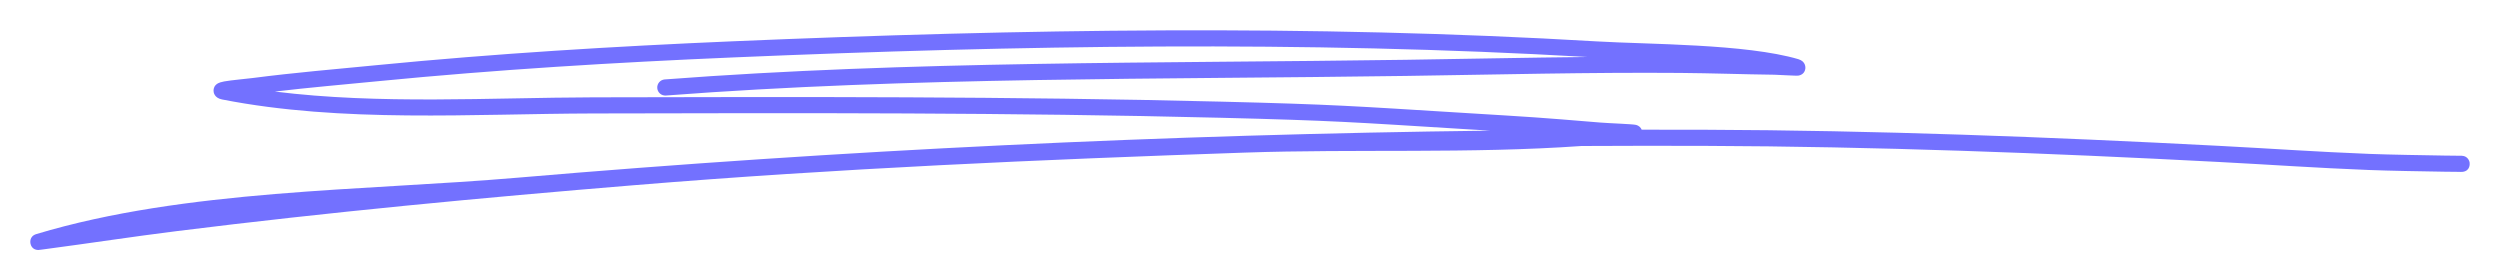 <svg width="330" height="37" viewBox="0 0 330 37" fill="none" xmlns="http://www.w3.org/2000/svg">
<g filter="url(#filter0_d_352_992)">
<path fill-rule="evenodd" clip-rule="evenodd" d="M196.707 13.245C153.854 13.761 110.981 15.804 68.315 19.456C48.03 21.193 24.474 20.976 4.8 26.897C3.82 27.195 4.007 28.089 4.028 28.178C4.07 28.361 4.249 28.97 5.029 29C5.114 29.004 5.713 28.919 5.942 28.889C11.751 28.123 17.54 27.229 23.353 26.505C43.426 23.998 63.558 22.104 83.719 20.444C110.48 18.239 137.47 17.064 164.302 16.144C178.99 15.642 194.029 16.31 208.763 15.272C214.174 15.242 219.585 15.238 224.995 15.255C247.614 15.336 270.207 16.195 292.788 17.375C300.049 17.753 305.587 18.162 312.695 18.439C315.394 18.545 319.675 18.618 322.654 18.665C323.092 18.673 324.208 18.681 324.67 18.686C324.717 18.694 324.764 18.694 324.815 18.694C324.993 18.694 325.078 18.681 325.095 18.681C326.105 18.532 326.011 17.575 325.986 17.43C325.982 17.4 325.829 16.591 324.959 16.561C324.751 16.553 323.261 16.545 322.688 16.536C319.726 16.489 315.462 16.417 312.775 16.315C305.68 16.038 300.146 15.629 292.898 15.251C270.284 14.071 247.656 13.207 225.004 13.126C222.237 13.118 219.466 13.114 216.699 13.118C216.605 12.875 216.398 12.603 215.939 12.484C215.511 12.373 212.442 12.275 211.258 12.177C202.495 11.454 202.754 11.488 193.113 10.896C178.51 9.998 176.286 9.793 161.098 9.414C133.51 8.725 105.91 8.78 78.317 8.848C64.695 8.887 50.11 9.81 36.28 8.086C40.837 7.55 45.412 7.158 49.978 6.711C65.569 5.187 81.173 4.242 96.828 3.578C134.38 1.986 171.992 1.352 209.531 3.523C201.54 3.6 193.554 3.778 185.563 3.893C153.035 4.37 120.194 4.013 87.734 6.486C87.153 6.533 86.716 7.043 86.758 7.627C86.8 8.214 87.314 8.652 87.895 8.61C120.313 6.137 153.108 6.498 185.593 6.022C197.662 5.847 209.726 5.532 221.795 5.626C225.937 5.66 230.079 5.813 234.221 5.864C235.04 5.877 237.149 6.039 237.45 5.971C238.117 5.822 238.261 5.328 238.303 5.085C238.324 4.941 238.392 4.106 237.374 3.808C230.423 1.773 217.594 1.867 210.838 1.467C172.836 -0.789 134.758 -0.159 96.739 1.45C81.046 2.118 65.404 3.068 49.77 4.596C44.309 5.128 38.834 5.588 33.394 6.294C32.516 6.409 30.542 6.575 29.587 6.75C29.189 6.822 28.9 6.924 28.773 6.997C28.276 7.277 28.187 7.686 28.187 7.963C28.183 8.176 28.272 8.925 29.312 9.129C45.153 12.241 62.391 11.019 78.322 10.977C105.897 10.909 133.476 10.853 161.047 11.543C176.197 11.922 178.413 12.122 192.985 13.02C194.424 13.105 195.642 13.182 196.707 13.245Z" fill="#7371FF"/>
</g>
<defs>
<filter id="filter0_d_352_992" x="0" y="0" width="330" height="37" filterUnits="userSpaceOnUse" color-interpolation-filters="sRGB">
<feFlood flood-opacity="0" result="BackgroundImageFix"/>
<feColorMatrix in="SourceAlpha" type="matrix" values="0 0 0 0 0 0 0 0 0 0 0 0 0 0 0 0 0 0 127 0" result="hardAlpha"/>
<feOffset dy="4"/>
<feGaussianBlur stdDeviation="2"/>
<feComposite in2="hardAlpha" operator="out"/>
<feColorMatrix type="matrix" values="0 0 0 0 0 0 0 0 0 0 0 0 0 0 0 0 0 0 0.25 0"/>
<feBlend mode="normal" in2="BackgroundImageFix" result="effect1_dropShadow_352_992"/>
<feBlend mode="normal" in="SourceGraphic" in2="effect1_dropShadow_352_992" result="shape"/>
</filter>
</defs>
</svg>
